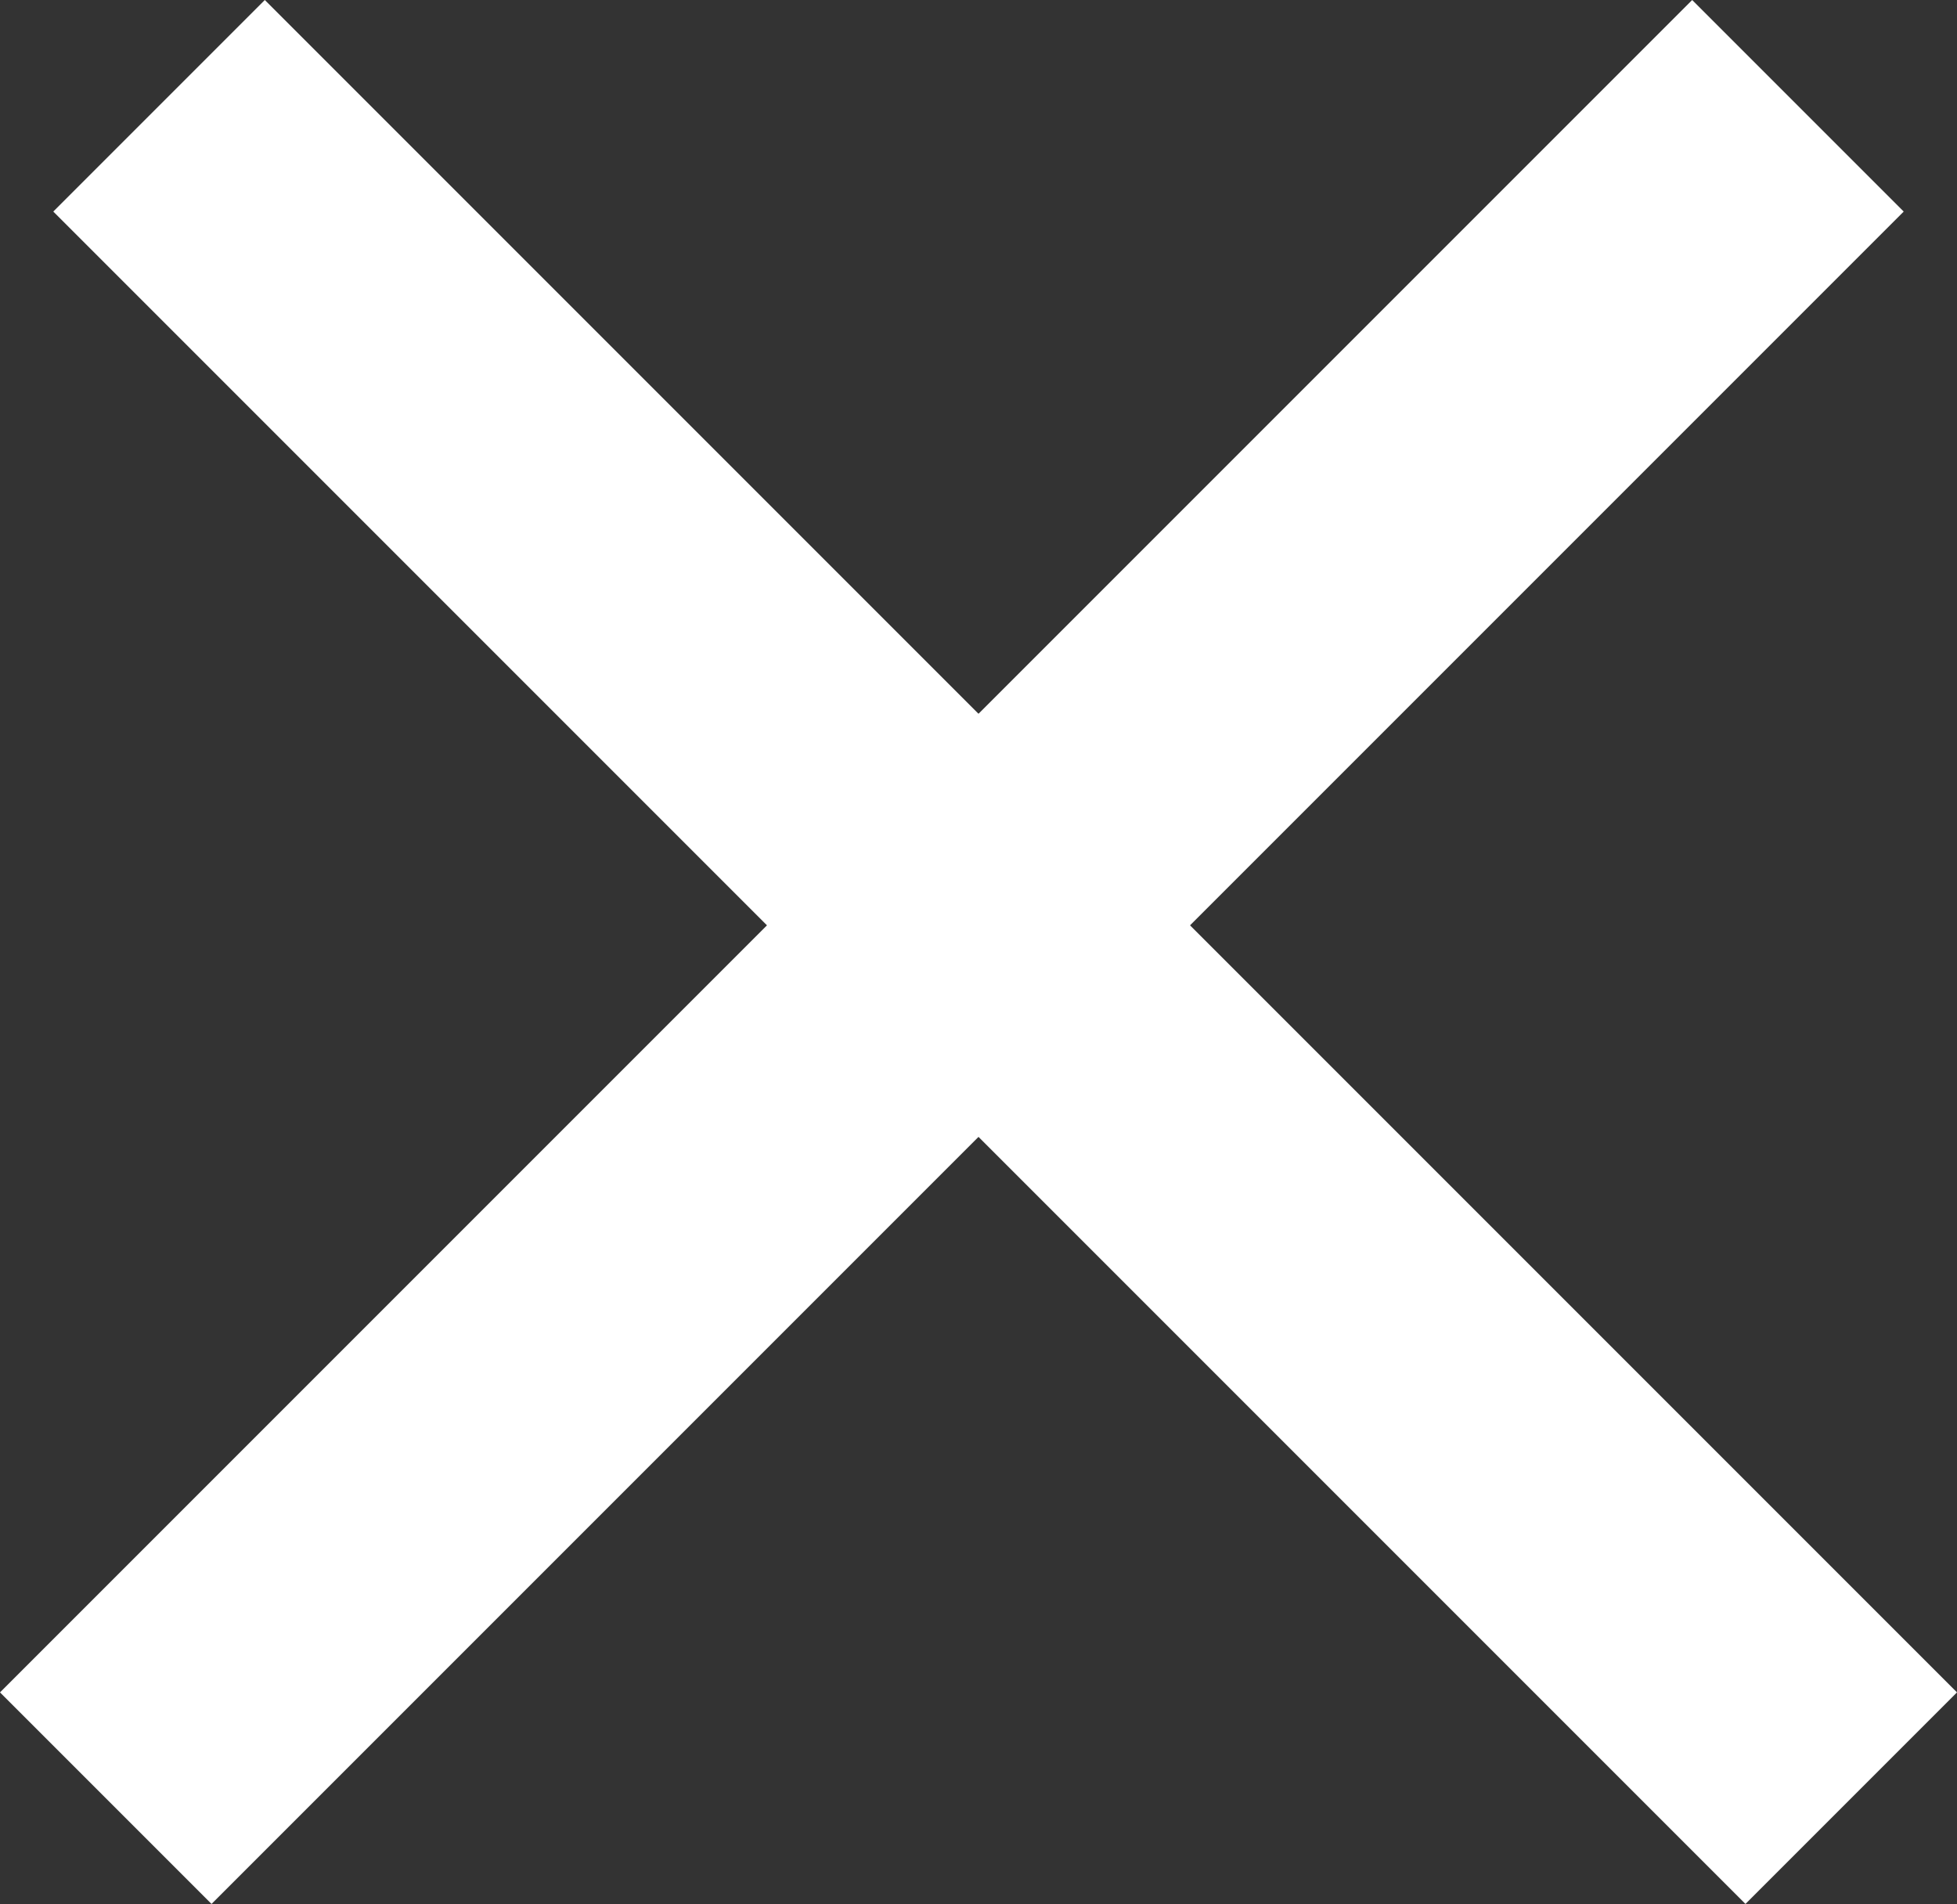 <svg xmlns="http://www.w3.org/2000/svg" width="27.759" height="27.004" viewBox="0 0 27.759 27.004">
  <rect x="0" y="0" width="27.759" height="27.004" fill="#333333" stroke="none"/>
  <g id="Group_22306" data-name="Group 22306" transform="translate(-3905.241 -3283.498)">
    <g id="Group_22291" data-name="Group 22291">
      <g id="Group_22290" data-name="Group 22290">
        <g id="Group_22289" data-name="Group 22289">
          <g id="Group_22288" data-name="Group 22288">
            <g id="Group_22287" data-name="Group 22287">
              <g id="Group_22286" data-name="Group 22286">
                <rect id="Rectangle_57163" data-name="Rectangle 57163" width="33.945" height="4.243" transform="translate(3905.241 3307.501) rotate(-45)" fill="#fff"/>
              </g>
            </g>
          </g>
        </g>
      </g>
    </g>
    <g id="Group_22305" data-name="Group 22305">
      <g id="Group_22304" data-name="Group 22304">
        <g id="Group_22284" data-name="Group 22284">
          <g id="Group_22283" data-name="Group 22283">
            <g id="Group_22303" data-name="Group 22303">
              <g id="Group_22302" data-name="Group 22302">
                <g id="Group_22301" data-name="Group 22301">
                  <g id="Group_22300" data-name="Group 22300">
                    <g id="Group_22299" data-name="Group 22299">
                      <g id="Group_22298" data-name="Group 22298">
                        <g id="Group_22297" data-name="Group 22297">
                          <g id="Group_22296" data-name="Group 22296">
                            <g id="Group_22295" data-name="Group 22295">
                              <rect id="Rectangle_57164" data-name="Rectangle 57164" width="33.945" height="4.243" transform="translate(3908.997 3283.498) rotate(45)" fill="#fff"/>
                            </g>
                          </g>
                        </g>
                      </g>
                    </g>
                  </g>
                </g>
              </g>
            </g>
          </g>
        </g>
      </g>
    </g>
  </g>
</svg>
